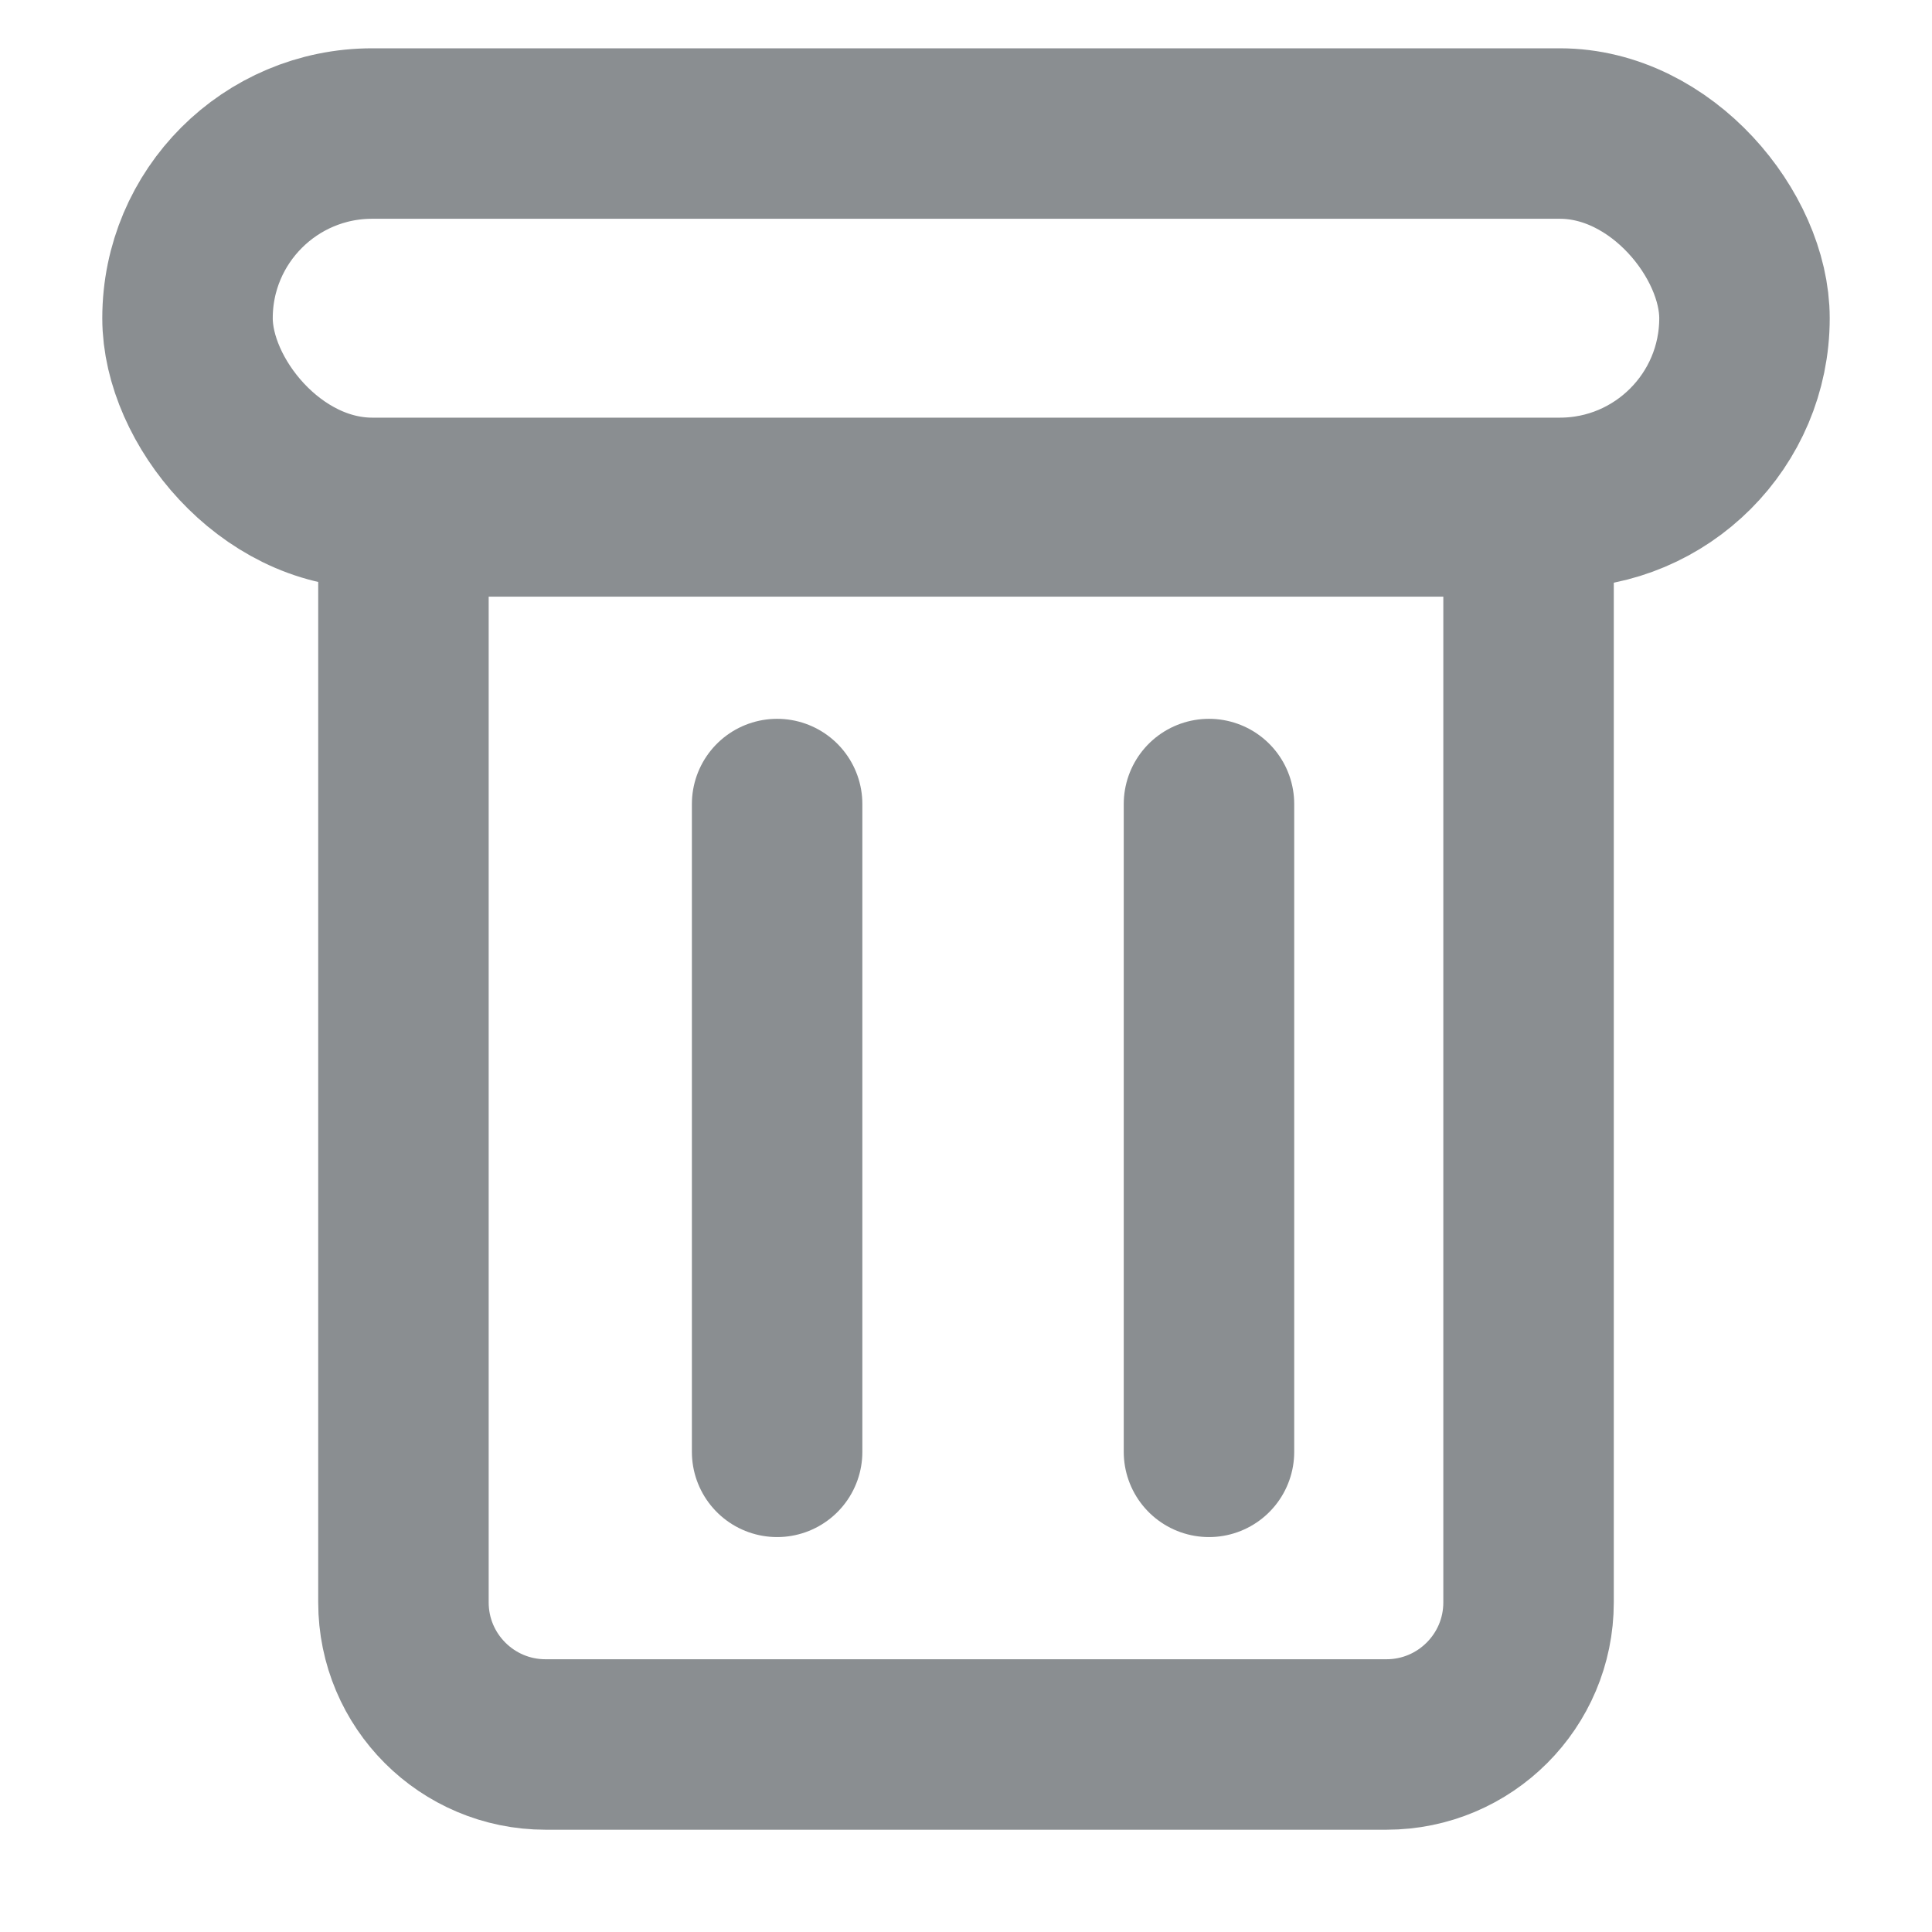 <?xml version="1.0" encoding="UTF-8"?>
<svg width="17px" height="17px" viewBox="0 0 17 17" version="1.1" xmlns="http://www.w3.org/2000/svg" xmlns:xlink="http://www.w3.org/1999/xlink">
    <!-- Generator: sketchtool 51.2 (57519) - http://www.bohemiancoding.com/sketch -->
    <title>A146E5B7-B5E3-4112-9B99-70211993ABC2-6333-0000B5781FE87FA0</title>
    <desc>Created with sketchtool.</desc>
    <defs></defs>
    <g id="Performance-Review" stroke="none" stroke-width="1" fill="none" fill-rule="evenodd">
        <g id="performance-revews---admin---new-review---questionnaire" transform="translate(-1397, -825)" fill-rule="nonzero" stroke="#8A8E91" stroke-width="1.5">
            <g id="block" transform="translate(445, 402)">
                <g id="row">
                    <g id="template" transform="translate(690, 329)">
                        <g id="icon/delete" transform="translate(261, 93)">
                            <g id="icon-delete" transform="translate(1.9, 0.95)">
                                <rect id="Rectangle-4" x="0.75" y="1.225" width="13.7" height="3.25" rx="1.625"></rect>
                                <path d="M2.65,4.55 L2.65,14.15 C2.65,14.84 3.21,15.4 3.9,15.4 L11.3,15.4 C11.99,15.4 12.55,14.84 12.55,14.15 L12.55,4.55 L2.65,4.55 Z" id="Rectangle-4"></path>
                                <path d="M5.938,7.125 L5.938,12.825" id="Line" stroke-linecap="round" stroke-linejoin="round"></path>
                                <path d="M9.738,7.125 L9.738,12.825" id="Line" stroke-linecap="round" stroke-linejoin="round"></path>
                            </g>
                        </g>
                    </g>
                </g>
            </g>
        </g>
    </g>
</svg>